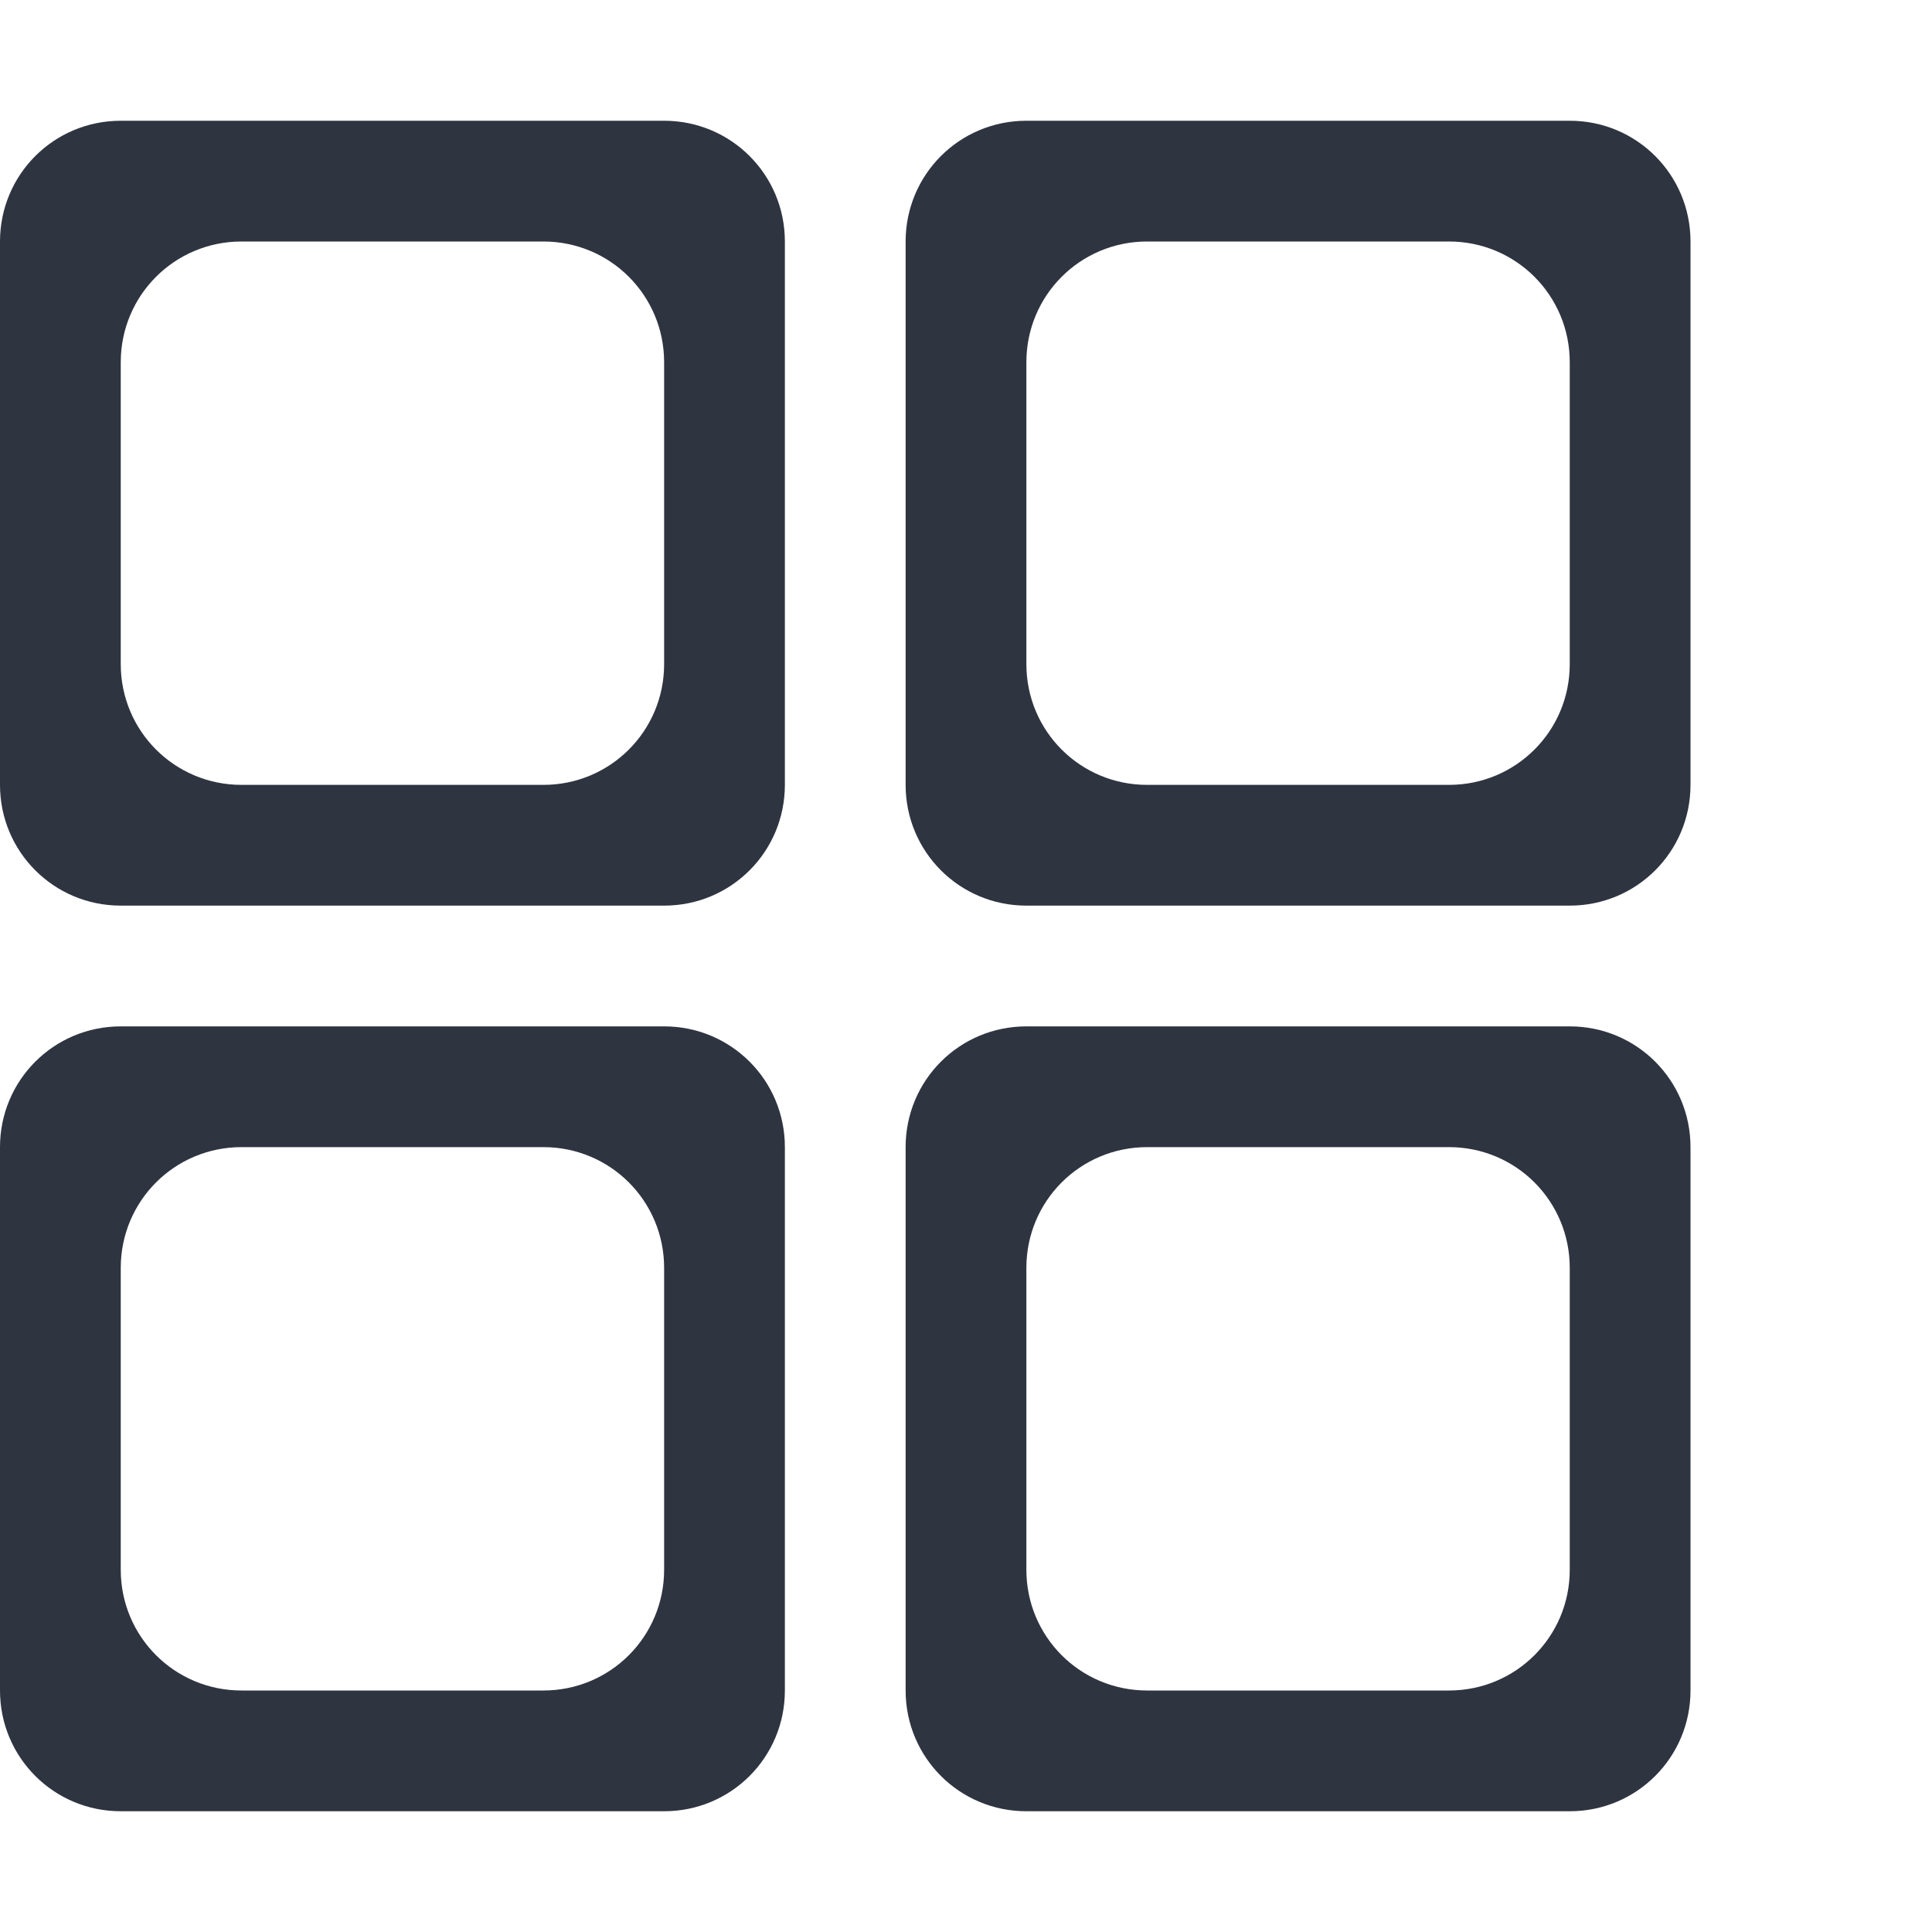 <svg viewBox="0 0 16 16" xmlns="http://www.w3.org/2000/svg">
 <path d="m1 8.5c-0.554 0-1 0.446-1 1v4.5c0 0.554 0.446 1 1 1h4.5c0.554 0 1-0.446 1-1v-4.5c0-0.554-0.446-1-1-1zm1 1h2.5c0.554 0 1 0.446 1 1v2.5c0 0.554-0.446 1-1 1h-2.5c-0.554 0-1-0.446-1-1v-2.5c0-0.554 0.446-1 1-1z" fill="#2e3440"/>
 <path d="m8.5 8.5c-0.554 0-1 0.446-1 1v4.5c0 0.554 0.446 1 1 1h4.5c0.554 0 1-0.446 1-1v-4.5c0-0.554-0.446-1-1-1zm1 1h2.5c0.554 0 1 0.446 1 1v2.5c0 0.554-0.446 1-1 1h-2.5c-0.554 0-1-0.446-1-1v-2.5c0-0.554 0.446-1 1-1z" fill="#2e3440"/>
 <path d="m1 1c-0.554 0-1 0.446-1 1v4.5c0 0.554 0.446 1 1 1h4.5c0.554 0 1-0.446 1-1v-4.5c0-0.554-0.446-1-1-1zm1 1h2.5c0.554 0 1 0.446 1 1v2.5c0 0.554-0.446 1-1 1h-2.5c-0.554 0-1-0.446-1-1v-2.5c0-0.554 0.446-1 1-1z" fill="#2e3440"/>
 <path d="m8.5 1c-0.554 0-1 0.446-1 1v4.5c0 0.554 0.446 1 1 1h4.5c0.554 0 1-0.446 1-1v-4.5c0-0.554-0.446-1-1-1zm1 1h2.5c0.554 0 1 0.446 1 1v2.5c0 0.554-0.446 1-1 1h-2.5c-0.554 0-1-0.446-1-1v-2.5c0-0.554 0.446-1 1-1z" fill="#2e3440"/>
</svg>
